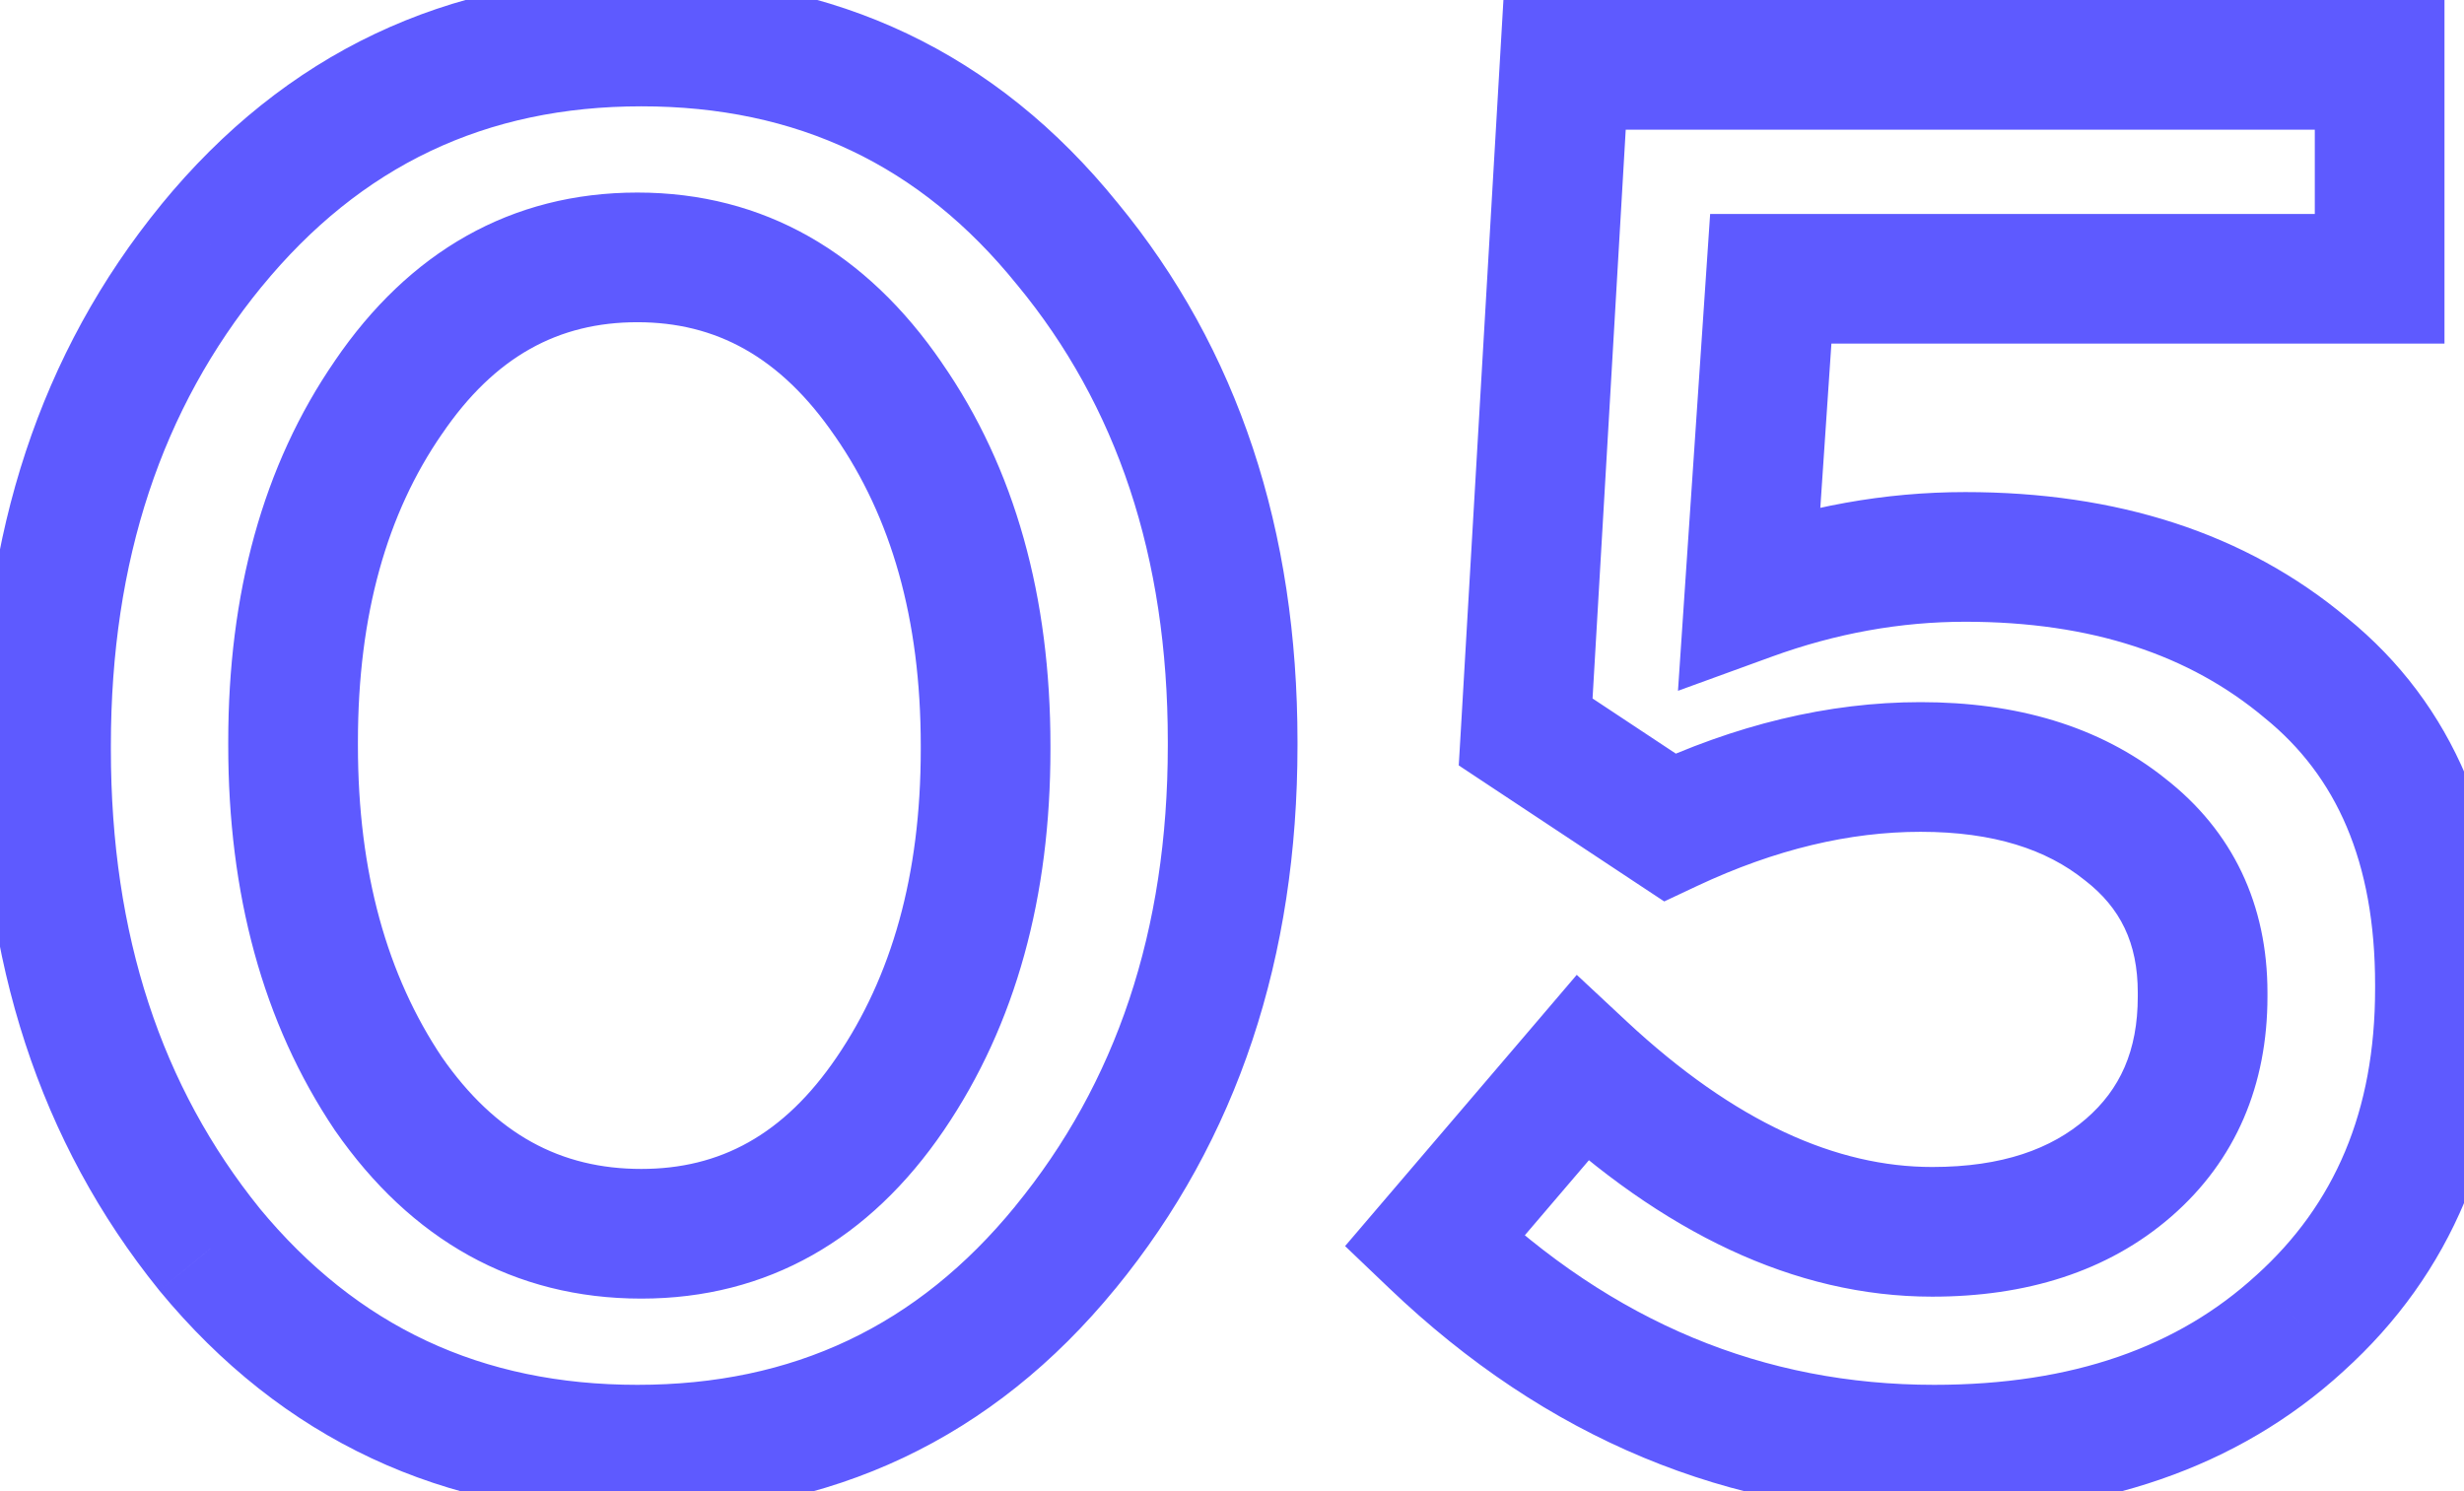 <svg width="38" height="23" viewBox="0 0 38 23" fill="none" xmlns="http://www.w3.org/2000/svg">
<path d="M16.43 19.24L15.656 18.606L15.656 18.607L16.43 19.24ZM3.23 19.27L2.452 19.898L2.459 19.907L3.23 19.27ZM3.26 3.79L2.486 3.156L2.486 3.157L3.26 3.79ZM16.46 3.76L15.682 4.388L15.689 4.396L16.46 3.76ZM13.73 16.87L14.557 17.433V17.433L13.73 16.87ZM13.7 6.16L12.875 6.725L12.879 6.73L13.7 6.16ZM5.99 6.13L6.813 6.698L6.817 6.693L5.99 6.13ZM5.99 16.87L5.16 17.427L5.164 17.434L5.169 17.44L5.99 16.87ZM15.656 18.607C14.147 20.453 12.232 21.36 9.83 21.36V23.36C12.828 23.36 15.313 22.187 17.204 19.873L15.656 18.607ZM9.83 21.36C7.425 21.36 5.509 20.46 4.001 18.634L2.459 19.907C4.351 22.2 6.835 23.36 9.83 23.36V21.36ZM4.008 18.642C2.492 16.765 1.71 14.426 1.71 11.56H-0.29C-0.29 14.814 0.608 17.615 2.452 19.898L4.008 18.642ZM1.71 11.56V11.5H-0.29V11.56H1.71ZM1.71 11.5C1.71 8.637 2.5 6.3 4.034 4.423L2.486 3.157C0.62 5.44 -0.29 8.243 -0.29 11.5H1.71ZM4.034 4.424C5.565 2.554 7.492 1.64 9.89 1.64V-0.36C6.888 -0.36 4.395 0.826 2.486 3.156L4.034 4.424ZM9.89 1.64C12.291 1.64 14.194 2.546 15.682 4.388L17.238 3.132C15.366 0.814 12.889 -0.36 9.89 -0.36V1.64ZM15.689 4.396C17.22 6.252 18.01 8.577 18.01 11.44H20.01C20.01 8.183 19.1 5.388 17.231 3.123L15.689 4.396ZM18.01 11.44V11.5H20.01V11.44H18.01ZM18.01 11.5C18.01 14.36 17.211 16.708 15.656 18.606L17.204 19.874C19.089 17.572 20.01 14.76 20.01 11.5H18.01ZM9.89 20.03C11.839 20.03 13.413 19.113 14.557 17.433L12.903 16.307C12.087 17.507 11.101 18.03 9.89 18.03V20.03ZM14.557 17.433C15.671 15.795 16.2 13.819 16.2 11.56H14.2C14.2 13.501 13.749 15.065 12.903 16.307L14.557 17.433ZM16.2 11.56V11.5H14.2V11.56H16.2ZM16.2 11.5C16.2 9.219 15.66 7.229 14.521 5.59L12.879 6.73C13.74 7.971 14.2 9.541 14.2 11.5H16.2ZM14.525 5.595C13.365 3.901 11.784 2.97 9.83 2.97V4.97C11.036 4.97 12.035 5.499 12.875 6.725L14.525 5.595ZM9.83 2.97C7.881 2.97 6.307 3.887 5.163 5.567L6.817 6.693C7.633 5.493 8.619 4.97 9.83 4.97V2.97ZM5.167 5.562C4.048 7.184 3.52 9.164 3.52 11.44H5.52C5.52 9.476 5.972 7.916 6.813 6.698L5.167 5.562ZM3.52 11.44V11.5H5.52V11.44H3.52ZM3.52 11.5C3.52 13.777 4.048 15.771 5.16 17.427L6.82 16.313C5.972 15.049 5.52 13.463 5.52 11.5H3.52ZM5.169 17.44C6.335 19.119 7.927 20.03 9.89 20.03V18.03C8.653 18.03 7.645 17.501 6.811 16.3L5.169 17.44ZM22.119 19.15L21.358 18.501L20.744 19.22L21.428 19.873L22.119 19.15ZM24.399 16.48L25.081 15.749L24.317 15.036L23.639 15.831L24.399 16.48ZM32.829 18.01L32.173 17.255L32.829 18.01ZM32.769 12.79L32.144 13.571L32.15 13.576L32.156 13.58L32.769 12.79ZM25.749 12.76L25.197 13.594L25.666 13.904L26.174 13.665L25.749 12.76ZM23.529 11.29L22.531 11.232L22.497 11.806L22.977 12.124L23.529 11.29ZM24.129 1V-1.43051e-06H23.186L23.131 0.942L24.129 1ZM36.699 1H37.699V-1.43051e-06H36.699V1ZM36.699 4.3V5.3H37.699V4.3H36.699ZM27.309 4.3V3.3H26.374L26.311 4.233L27.309 4.3ZM26.979 9.19L25.981 9.123L25.878 10.655L27.321 10.13L26.979 9.19ZM35.559 10.3L34.917 11.066L34.923 11.072L34.929 11.076L35.559 10.3ZM35.469 20.41L34.799 19.668L34.794 19.672L35.469 20.41ZM29.829 21.36C27.205 21.36 24.878 20.402 22.81 18.427L21.428 19.873C23.84 22.177 26.653 23.36 29.829 23.36V21.36ZM22.879 19.799L25.159 17.129L23.639 15.831L21.358 18.501L22.879 19.799ZM23.717 17.211C25.633 19 27.665 20 29.799 20V18C28.333 18 26.765 17.32 25.081 15.749L23.717 17.211ZM29.799 20C31.237 20 32.5 19.62 33.485 18.765L32.173 17.255C31.638 17.72 30.881 18 29.799 18V20ZM33.485 18.765C34.485 17.896 34.969 16.729 34.969 15.37H32.969C32.969 16.211 32.693 16.804 32.173 17.255L33.485 18.765ZM34.969 15.37V15.31H32.969V15.37H34.969ZM34.969 15.31C34.969 13.958 34.439 12.819 33.382 12L32.156 13.58C32.699 14.001 32.969 14.542 32.969 15.31H34.969ZM33.394 12.009C32.373 11.193 31.084 10.83 29.619 10.83V12.83C30.754 12.83 31.565 13.107 32.144 13.571L33.394 12.009ZM29.619 10.83C28.191 10.83 26.756 11.182 25.324 11.855L26.174 13.665C27.382 13.098 28.527 12.83 29.619 12.83V10.83ZM26.301 11.926L24.081 10.456L22.977 12.124L25.197 13.594L26.301 11.926ZM24.527 11.348L25.127 1.058L23.131 0.942L22.531 11.232L24.527 11.348ZM24.129 2H36.699V-1.43051e-06H24.129V2ZM35.699 1V4.3H37.699V1H35.699ZM36.699 3.3H27.309V5.3H36.699V3.3ZM26.311 4.233L25.981 9.123L27.977 9.257L28.307 4.367L26.311 4.233ZM27.321 10.13C28.316 9.768 29.311 9.59 30.309 9.59V7.59C29.067 7.59 27.842 7.812 26.637 8.25L27.321 10.13ZM30.309 9.59C32.264 9.59 33.772 10.107 34.917 11.066L36.201 9.534C34.626 8.213 32.633 7.59 30.309 7.59V9.59ZM34.929 11.076C36.027 11.967 36.629 13.283 36.629 15.19H38.629C38.629 12.817 37.851 10.873 36.189 9.524L34.929 11.076ZM36.629 15.19V15.25H38.629V15.19H36.629ZM36.629 15.25C36.629 17.14 36.006 18.578 34.799 19.668L36.139 21.152C37.812 19.642 38.629 17.64 38.629 15.25H36.629ZM34.794 19.672C33.596 20.769 31.976 21.36 29.829 21.36V23.36C32.362 23.36 34.502 22.651 36.144 21.148L34.794 19.672Z" fill="#5E5AFF"/>
</svg>
